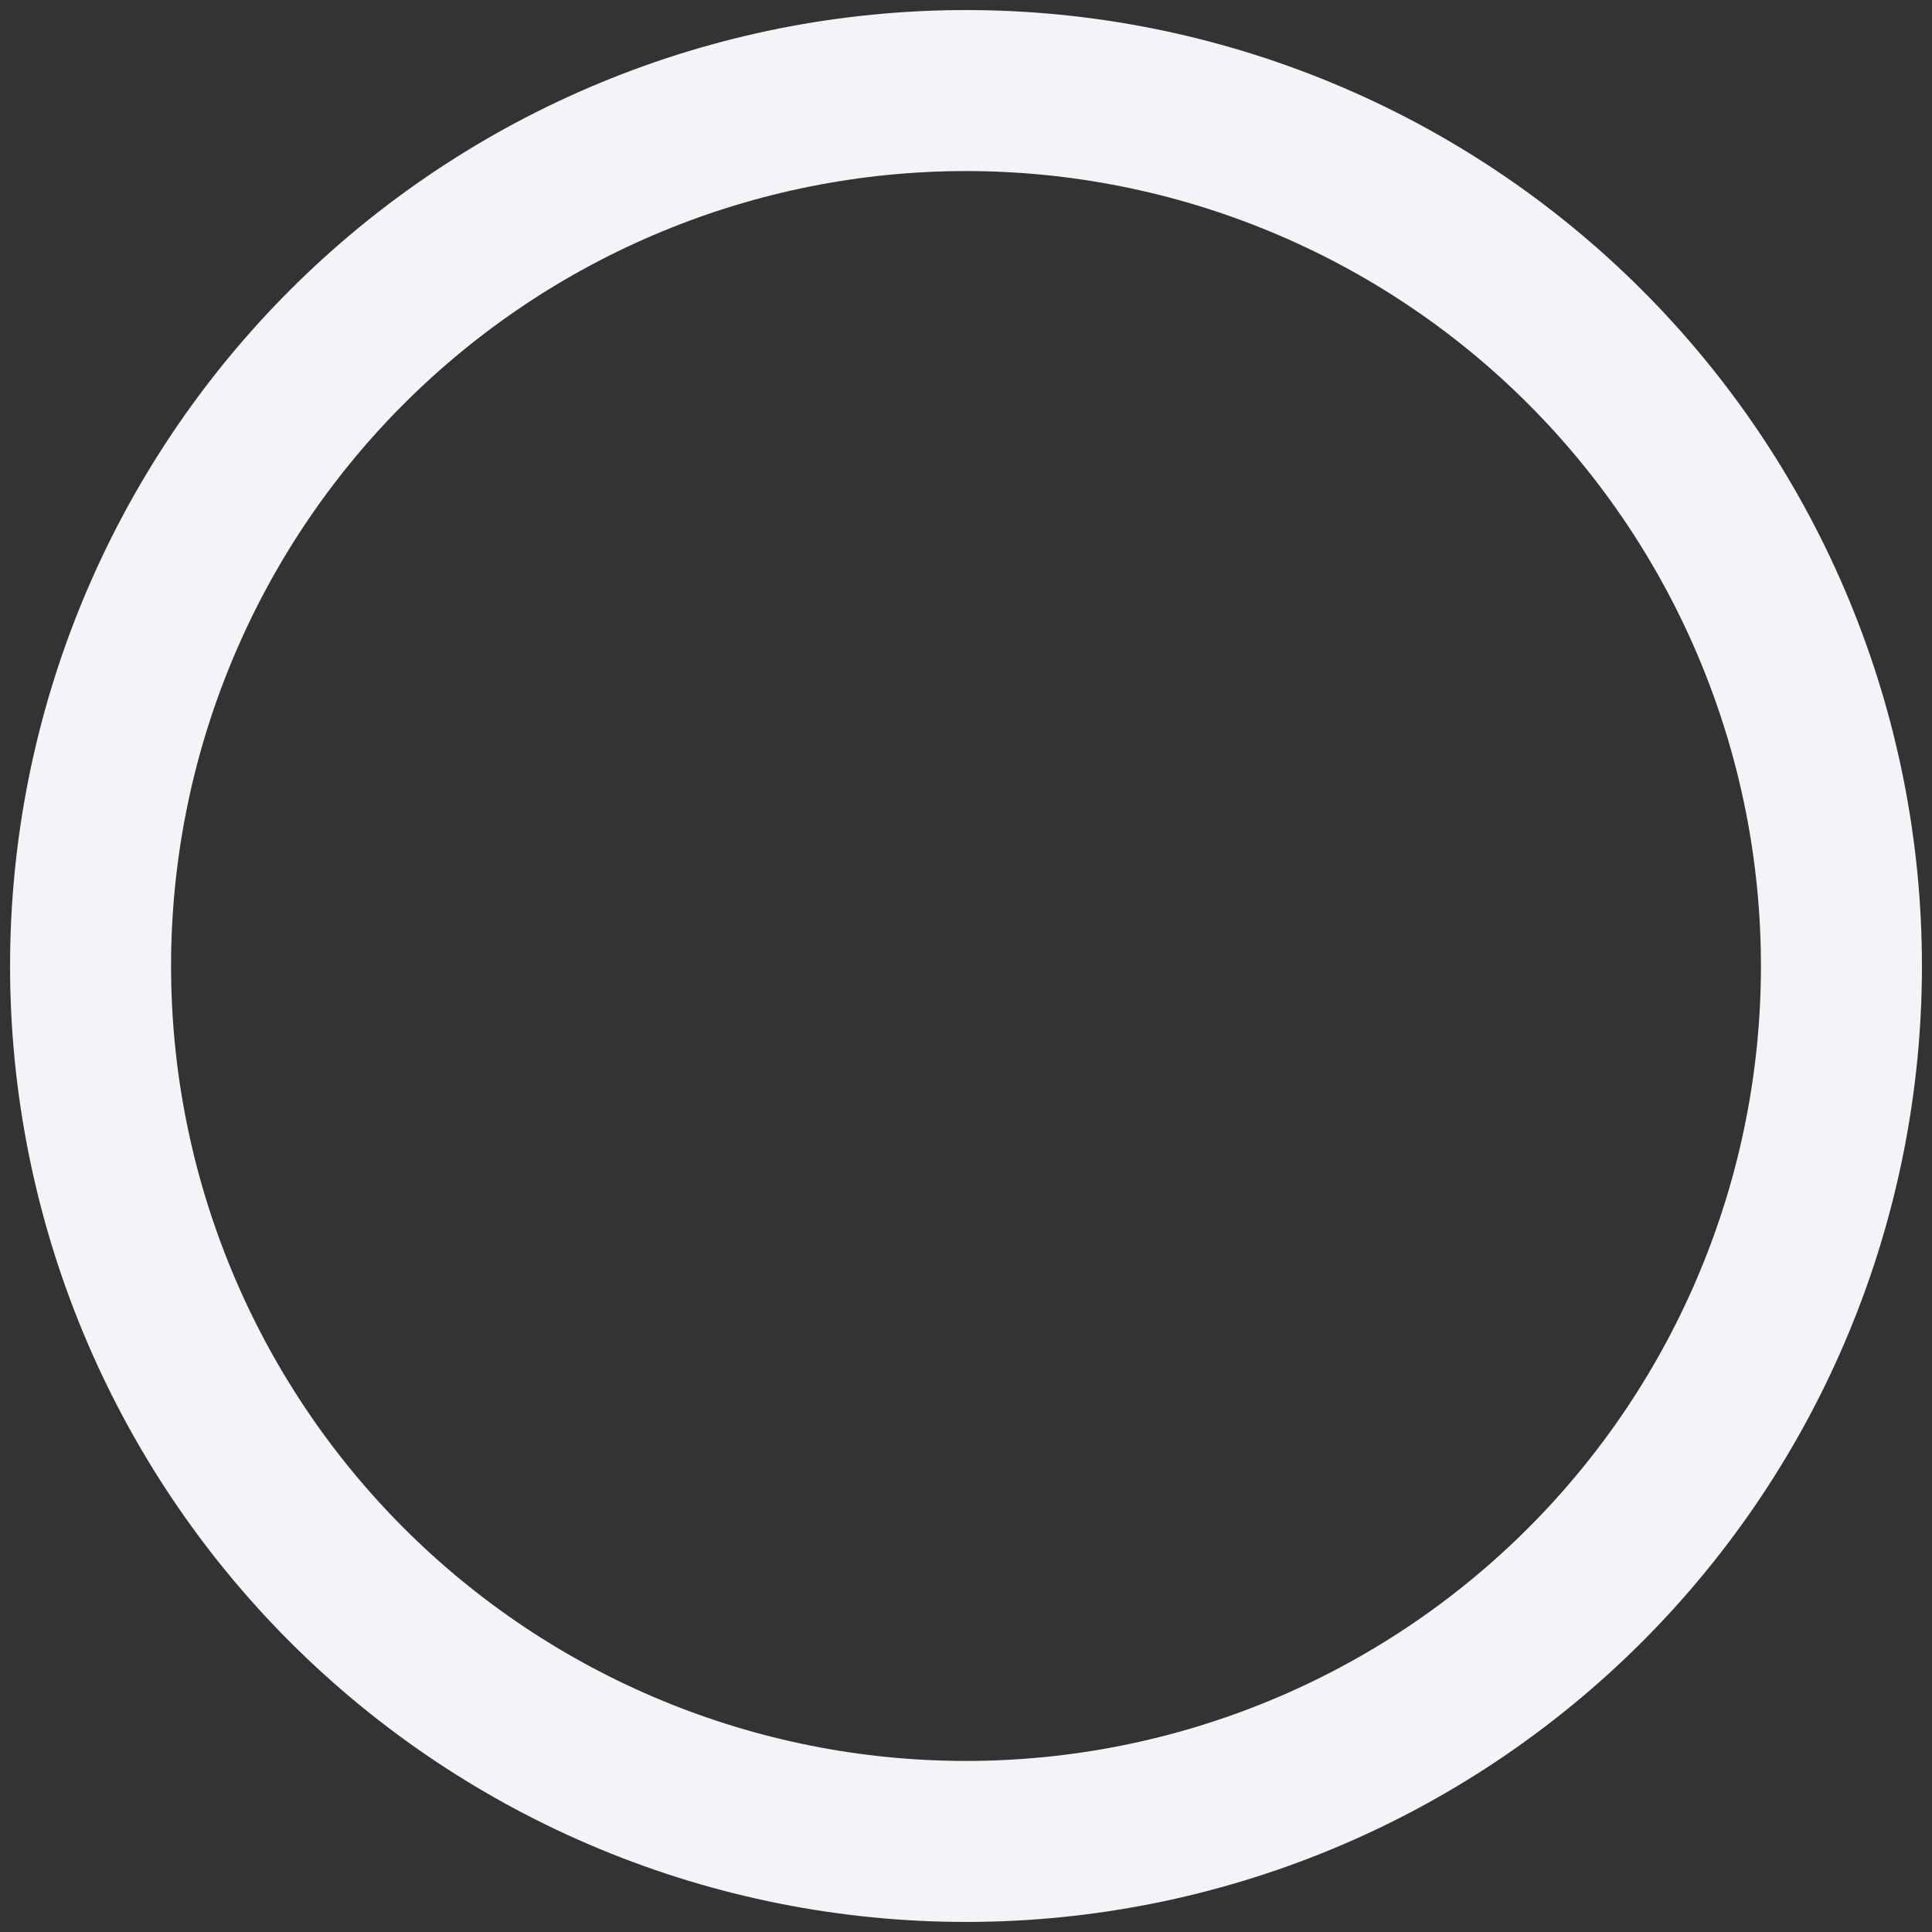 <svg width="24" height="24" viewBox="0 0 24 24" fill="none" xmlns="http://www.w3.org/2000/svg">
<rect x="0" y="0" width="24" height="24" fill="#333333" stroke="none"/>
<path d="M12 1.125C13.428 1.125 14.842 1.406 16.162 1.953C17.481 2.499 18.68 3.3 19.69 4.31C20.7 5.32 21.501 6.519 22.047 7.838C22.594 9.158 22.875 10.572 22.875 12C22.875 13.428 22.594 14.842 22.047 16.162C21.501 17.481 20.7 18.68 19.69 19.69C18.68 20.7 17.481 21.501 16.162 22.047C14.842 22.594 13.428 22.875 12 22.875C10.572 22.875 9.158 22.594 7.838 22.047C6.519 21.501 5.32 20.7 4.31 19.69C3.3 18.68 2.499 17.481 1.953 16.162C1.406 14.842 1.125 13.428 1.125 12C1.125 10.572 1.406 9.158 1.953 7.838C2.499 6.519 3.3 5.32 4.31 4.31C5.32 3.3 6.519 2.499 7.838 1.953C9.158 1.406 10.572 1.125 12 1.125L12 1.125Z" stroke="#F2F4F7" stroke-width="2" stroke-linecap="round" stroke-linejoin="round"/>
</svg>

